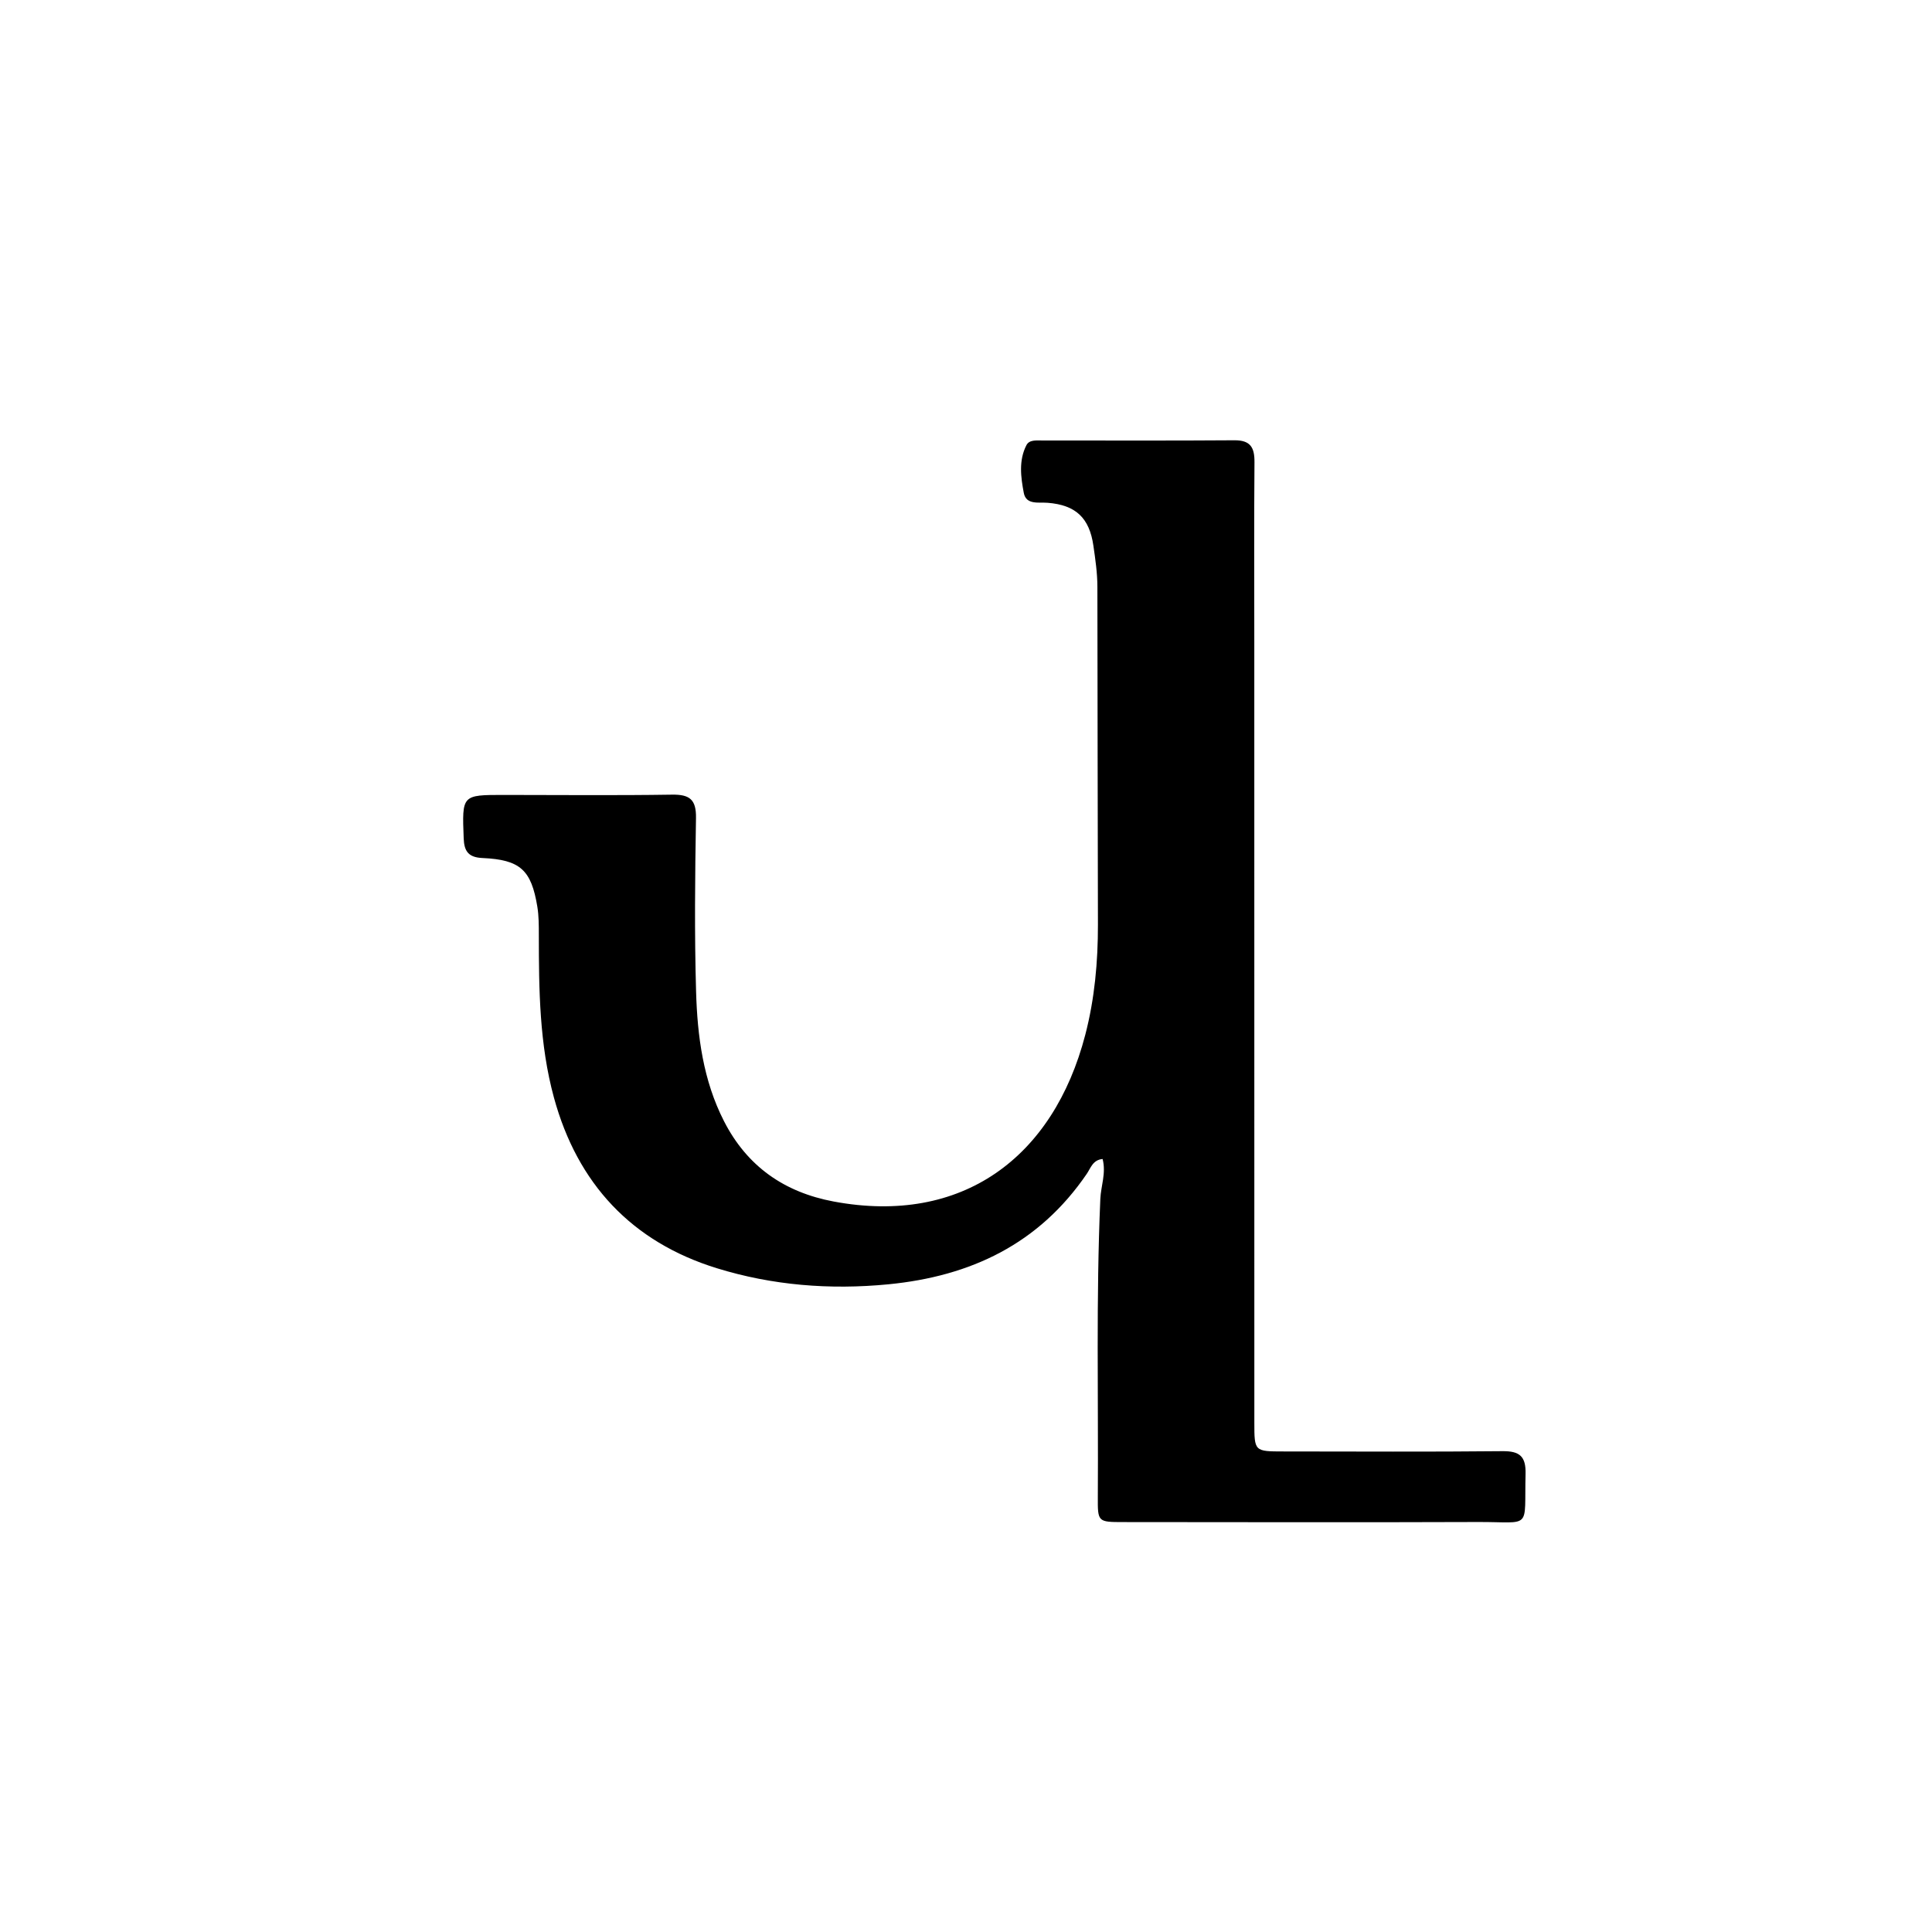 <svg version="1.1" id="Layer_1" xmlns="http://www.w3.org/2000/svg" xmlns:xlink="http://www.w3.org/1999/xlink" x="0px" y="0px"
	 width="100%" viewBox="0 0 512 512" enable-background="new 0 0 512 512" xml:space="preserve">
<path fill="#000000" opacity="1" stroke="none" 
	d="
M332.402,170 
	C332.405,239.332 332.406,308.164 332.414,376.996 
	C332.414,384.644 332.432,384.647 340.189,384.649 
	C359.522,384.655 378.856,384.777 398.186,384.575 
	C402.769,384.527 404.403,386.001 404.289,390.586 
	C403.911,405.656 406.124,403.293 391.64,403.347 
	C360.308,403.464 328.975,403.383 297.642,403.366 
	C290.952,403.362 290.892,403.33 290.935,396.705 
	C291.106,370.379 290.449,344.048 291.599,317.726 
	C291.749,314.294 293.173,310.906 292.203,307.149 
	C289.612,307.367 289.029,309.578 288.022,311.055 
	C275.356,329.628 257.316,338.229 235.387,340.358 
	C219.906,341.861 204.675,340.63 189.991,336.099 
	C167.452,329.144 153.037,313.718 146.8,290.88 
	C142.941,276.751 142.804,262.256 142.797,247.755 
	C142.796,245.261 142.801,242.728 142.398,240.28 
	C140.795,230.534 137.864,227.838 127.872,227.385 
	C124.155,227.217 123.012,225.63 122.882,222.169 
	C122.447,210.656 122.368,210.661 133.581,210.666 
	C148.414,210.672 163.249,210.822 178.078,210.591 
	C182.772,210.517 184.528,211.874 184.445,216.785 
	C184.185,232.113 184.026,247.459 184.469,262.779 
	C184.81,274.595 186.346,286.32 191.866,297.122 
	C198.001,309.125 207.879,315.98 220.957,318.42 
	C254.92,324.757 279.131,306.843 287.615,274.213 
	C290.098,264.663 290.977,254.884 290.964,245.032 
	C290.925,215.2 290.836,185.368 290.82,155.535 
	C290.818,151.847 290.285,148.249 289.762,144.62 
	C288.703,137.259 285.104,133.824 277.62,133.243 
	C275.228,133.057 271.925,133.849 271.316,130.63 
	C270.525,126.458 269.926,122.018 272.016,117.972 
	C272.773,116.506 274.632,116.731 276.127,116.731 
	C293.127,116.723 310.127,116.805 327.125,116.678 
	C331.415,116.646 332.481,118.616 332.449,122.504 
	C332.322,138.169 332.4,153.835 332.402,170 
z"/>
</svg>